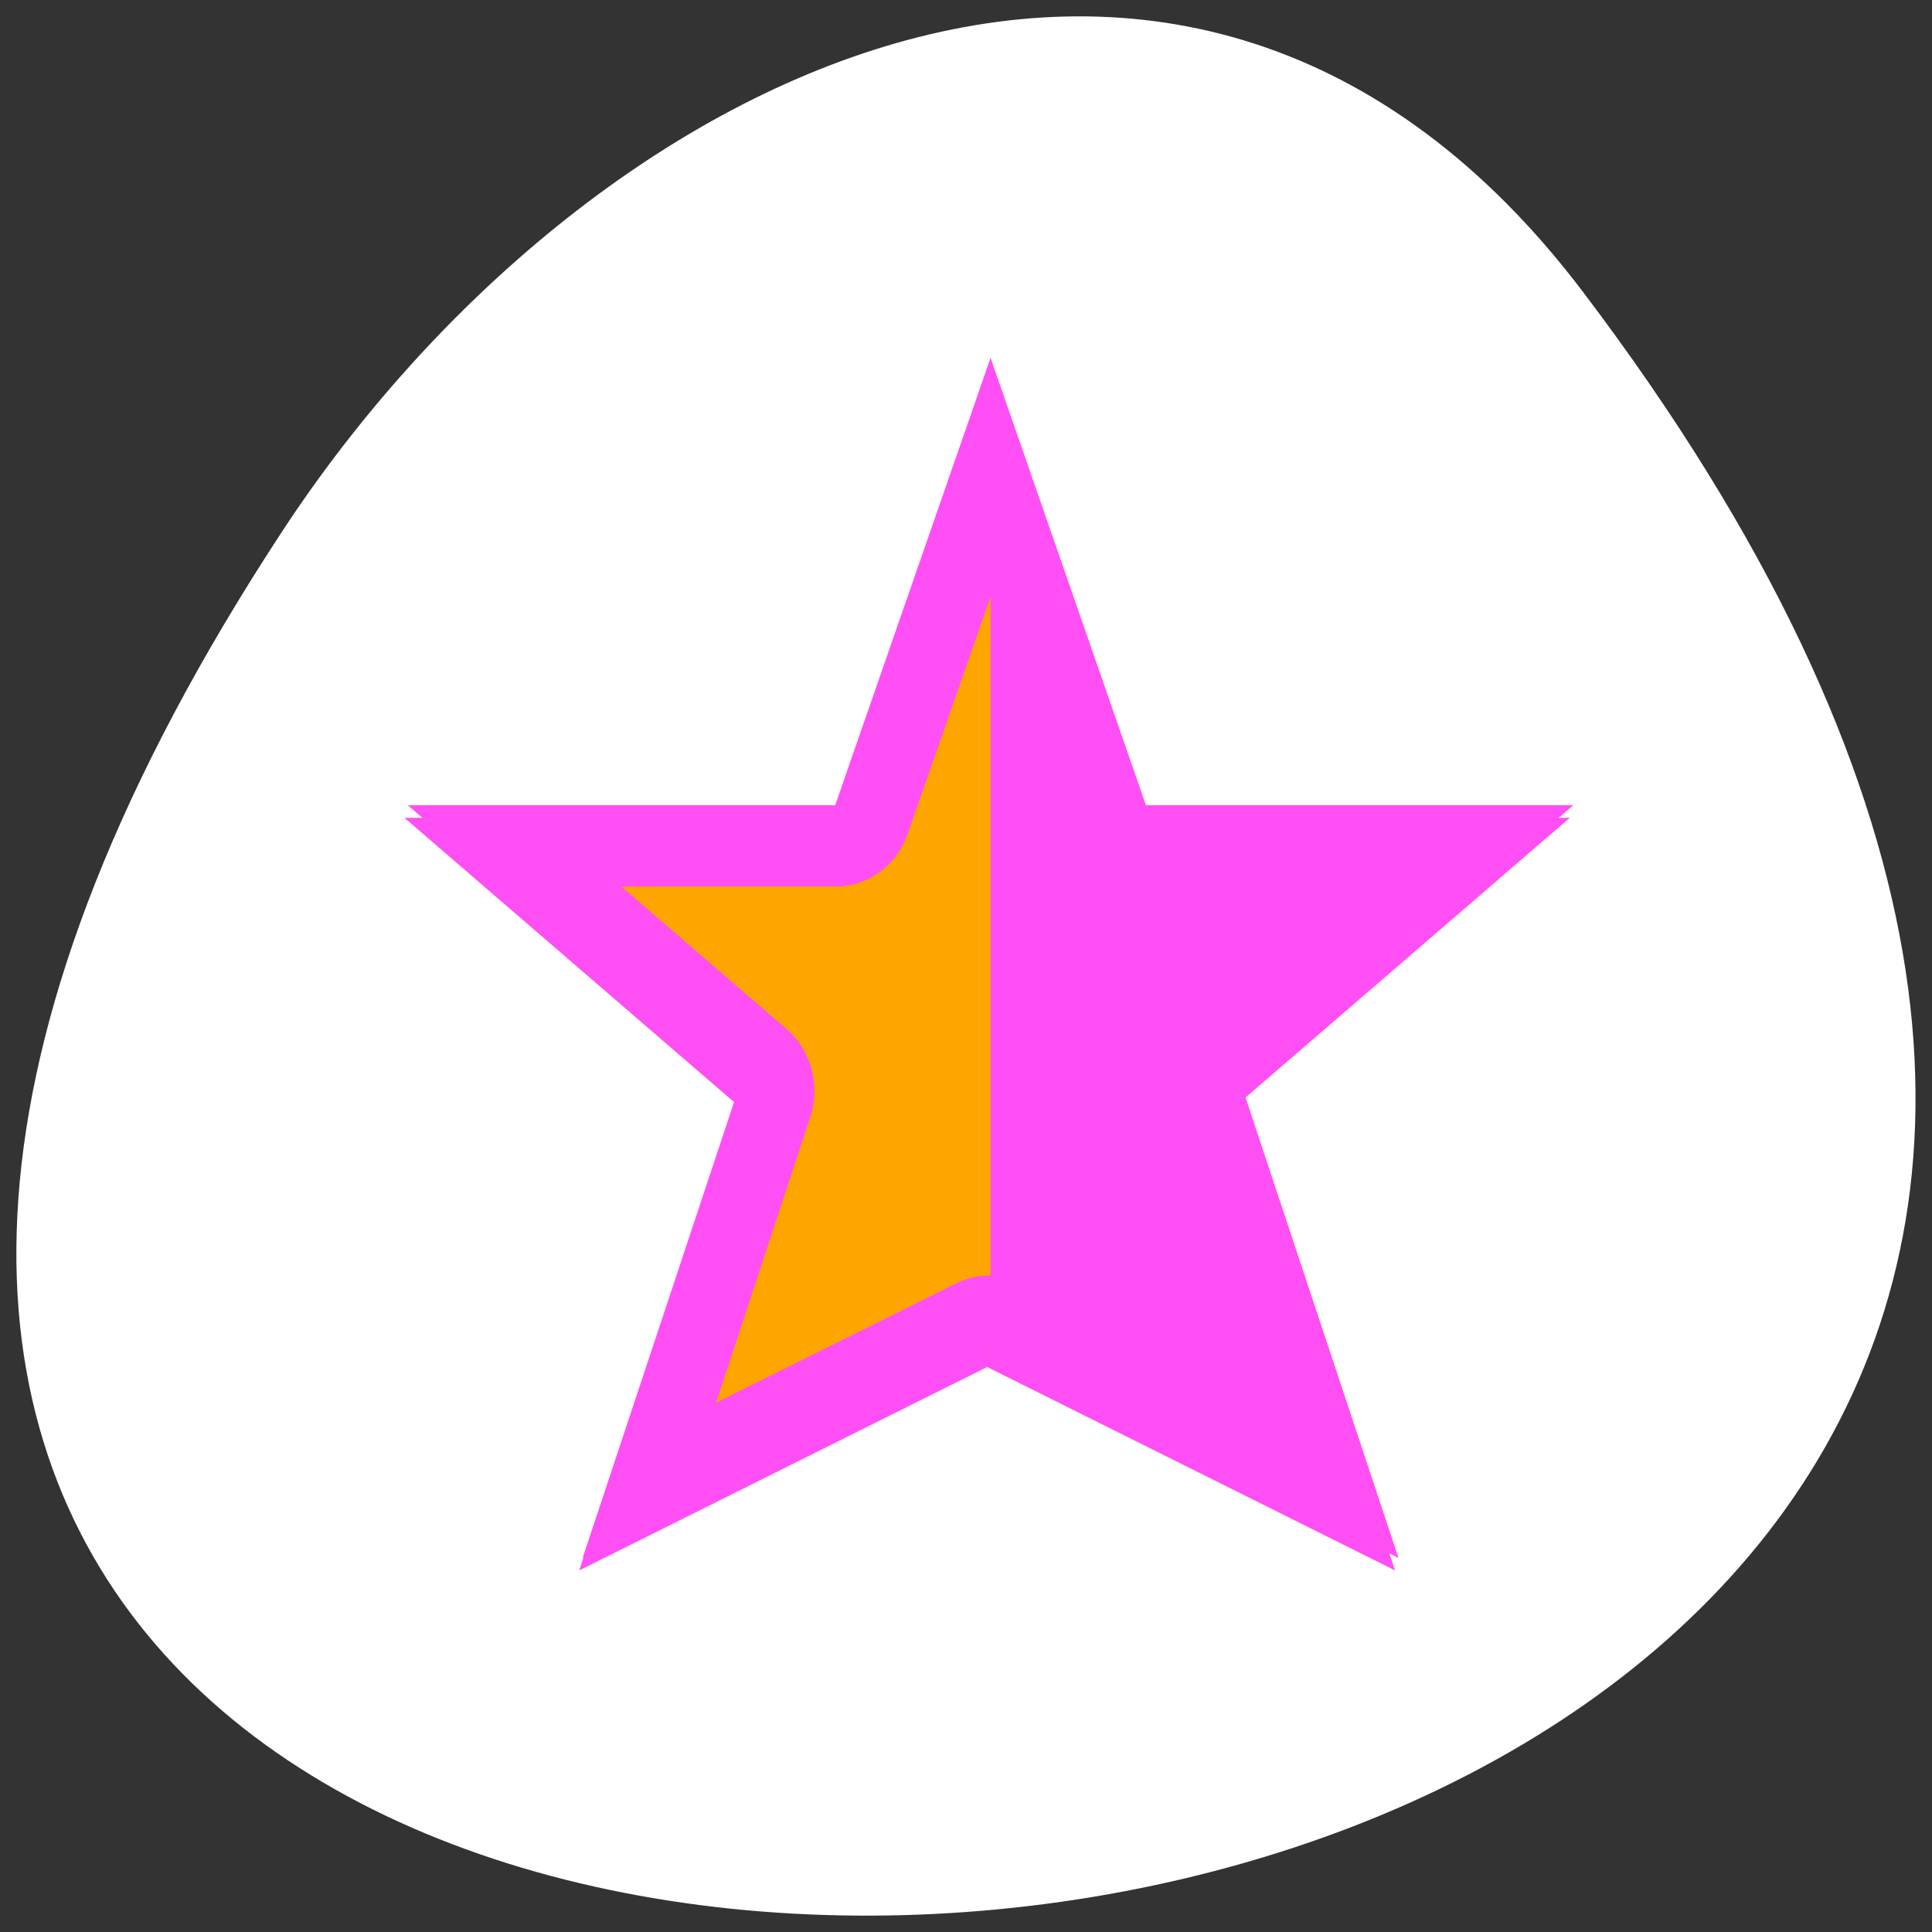 <svg xmlns="http://www.w3.org/2000/svg" xmlns:xlink="http://www.w3.org/1999/xlink" viewBox="0 0 256 256"><rect x="0" y="0" width="256" height="256" fill="#333333" stroke="none"/><defs><path d="m 245.46 129.52 l -97.89 -96.9 c -5.556 -5.502 -16.222 -11.873 -23.7 -14.16 l -39.518 -12.08 c -7.479 -2.286 -18.1 0.391 -23.599 5.948 l -13.441 13.578 c -5.5 5.559 -14.502 14.653 -20 20.21 l -13.44 13.579 c -5.5 5.558 -8.07 16.206 -5.706 23.658 l 12.483 39.39 c 2.363 7.456 8.843 18.06 14.399 23.556 l 97.89 96.9 c 5.558 5.502 14.605 5.455 20.1 -0.101 l 36.26 -36.63 c 5.504 -5.559 14.503 -14.651 20 -20.21 l 36.26 -36.629 c 5.502 -5.56 5.455 -14.606 -0.101 -20.11 z m -178.09 -50.74 c -7.198 0 -13.03 -5.835 -13.03 -13.03 0 -7.197 5.835 -13.03 13.03 -13.03 7.197 0 13.03 5.835 13.03 13.03 -0.001 7.198 -5.836 13.03 -13.03 13.03 z" id="0"/><use id="1" xlink:href="#0"/><clipPath><rect rx="4" y="1" x="1" height="46" width="46" style="fill:#1890d0"/></clipPath><clipPath><rect rx="4" y="1" x="1" height="46" width="46" style="fill:#1890d0"/></clipPath><clipPath><rect rx="4" y="1" x="1" height="46" width="46" style="fill:#1890d0"/></clipPath><clipPath><rect rx="4" y="1" x="1" height="46" width="46" style="fill:#1890d0"/></clipPath><clipPath><rect rx="4" y="1" x="1" height="46" width="46" style="fill:#1890d0"/></clipPath><clipPath><rect rx="4" y="1" x="1" height="46" width="46" style="fill:#1890d0"/></clipPath><clipPath><rect rx="4" y="1" x="1" height="46" width="46" style="fill:#1890d0"/></clipPath><clipPath><rect rx="4" y="1" x="1" height="46" width="46" style="fill:#1890d0"/></clipPath><clipPath><rect rx="4" y="1" x="1" height="46" width="46" style="fill:#1890d0"/></clipPath><clipPath id="2"><use xlink:href="#0"/></clipPath><clipPath style="clip-path:url(#2)"><use xlink:href="#1"/></clipPath><clipPath><rect rx="4" y="1" x="1" height="46" width="46" style="fill:#1890d0"/></clipPath><clipPath style="clip-path:url(#2)"><use xlink:href="#1"/></clipPath><clipPath><rect rx="4" y="1" x="1" height="46" width="46" style="fill:#1890d0"/></clipPath><clipPath><rect rx="4" y="1" x="1" height="46" width="46" style="fill:#1890d0"/></clipPath><clipPath><rect rx="4" y="1" x="1" height="46" width="46" style="fill:#1890d0"/></clipPath><clipPath><rect rx="4" y="1" x="1" height="46" width="46" style="fill:#1890d0"/></clipPath></defs><g transform="translate(0 -796.36)" style="color:#000"><g transform="matrix(0.983 0 0 1 2.168 2.17)"><path d="m 211.17 832.86 c 201.82 261.87 -353.59 299.07 -175.35 31.759 40.634 -60.94 121.89 -101.12 175.35 -31.759 z" style="fill:#ffffff;color:#000"/><path label="status" d="m 321,-381.5 -2,5.5 h -5.5 l 4.25,3.5 -2,5.75 5.25,-2.5 5.25,2.5 -2,-5.75 4.25,-3.5 H 323 l -2,-5.5 z m 0,2.938 1.063,2.906 a 0.986,0.986 0 0 0 0.938,0.656 h 2.75 l -2.125,1.75 a 0.986,0.986 0 0 0 -0.313,1.063 l 1.219,3.531 -3.094,-1.469 A 0.986,0.986 0 0 0 321,-370.219 v -8.344 z" transform="matrix(-10.473 0 0 10.781 3492.69 4956.21)" style="fill:#ff4ff4500;color:#bebebe"/></g><path d="m 84.48 992.04 c 0.584 -1.674 4.426 -12.253 8.538 -23.507 4.112 -11.255 7.476 -22.16 7.476 -24.23 0 -3.951 -8.238 -11.962 -26.07 -25.351 l -8.435 -6.333 l 20.248 -0.033 c 12.374 -0.02 21.815 -0.663 24.277 -1.653 5.01 -2.02 7.957 -7.138 15.2 -26.455 3.139 -8.372 5.995 -15.221 6.347 -15.221 0.352 0 0.64 24.05 0.64 53.44 0 46.813 -0.288 53.44 -2.321 53.44 -1.276 0 -11.964 4.262 -23.75 9.471 -11.786 5.209 -21.83 9.471 -22.32 9.471 -0.49 0 -0.413 -1.37 0.171 -3.044 z" style="fill:#ffa500"/><path label="status" d="m 131.25 843.76 l 20.592 59.3 h 56.628 l -43.758 37.734 l 20.592 61.991 l -54.05 -26.953 l -54.05 26.953 l 20.592 -61.991 l -43.758 -37.734 h 56.628 l 20.592 -59.3 z m 0 31.675 l -10.945 31.33 a 10.152 10.63 0 0 1 -9.658 7.07 h -28.314 l 21.879 18.867 a 10.152 10.63 0 0 1 3.223 11.46 l -12.551 38.07 l 31.856 -15.837 a 10.152 10.63 0 0 1 4.51 -1.013 v -89.96 z" style="fill:#ff4ff4500;color:#bebebe"/></g></svg>
